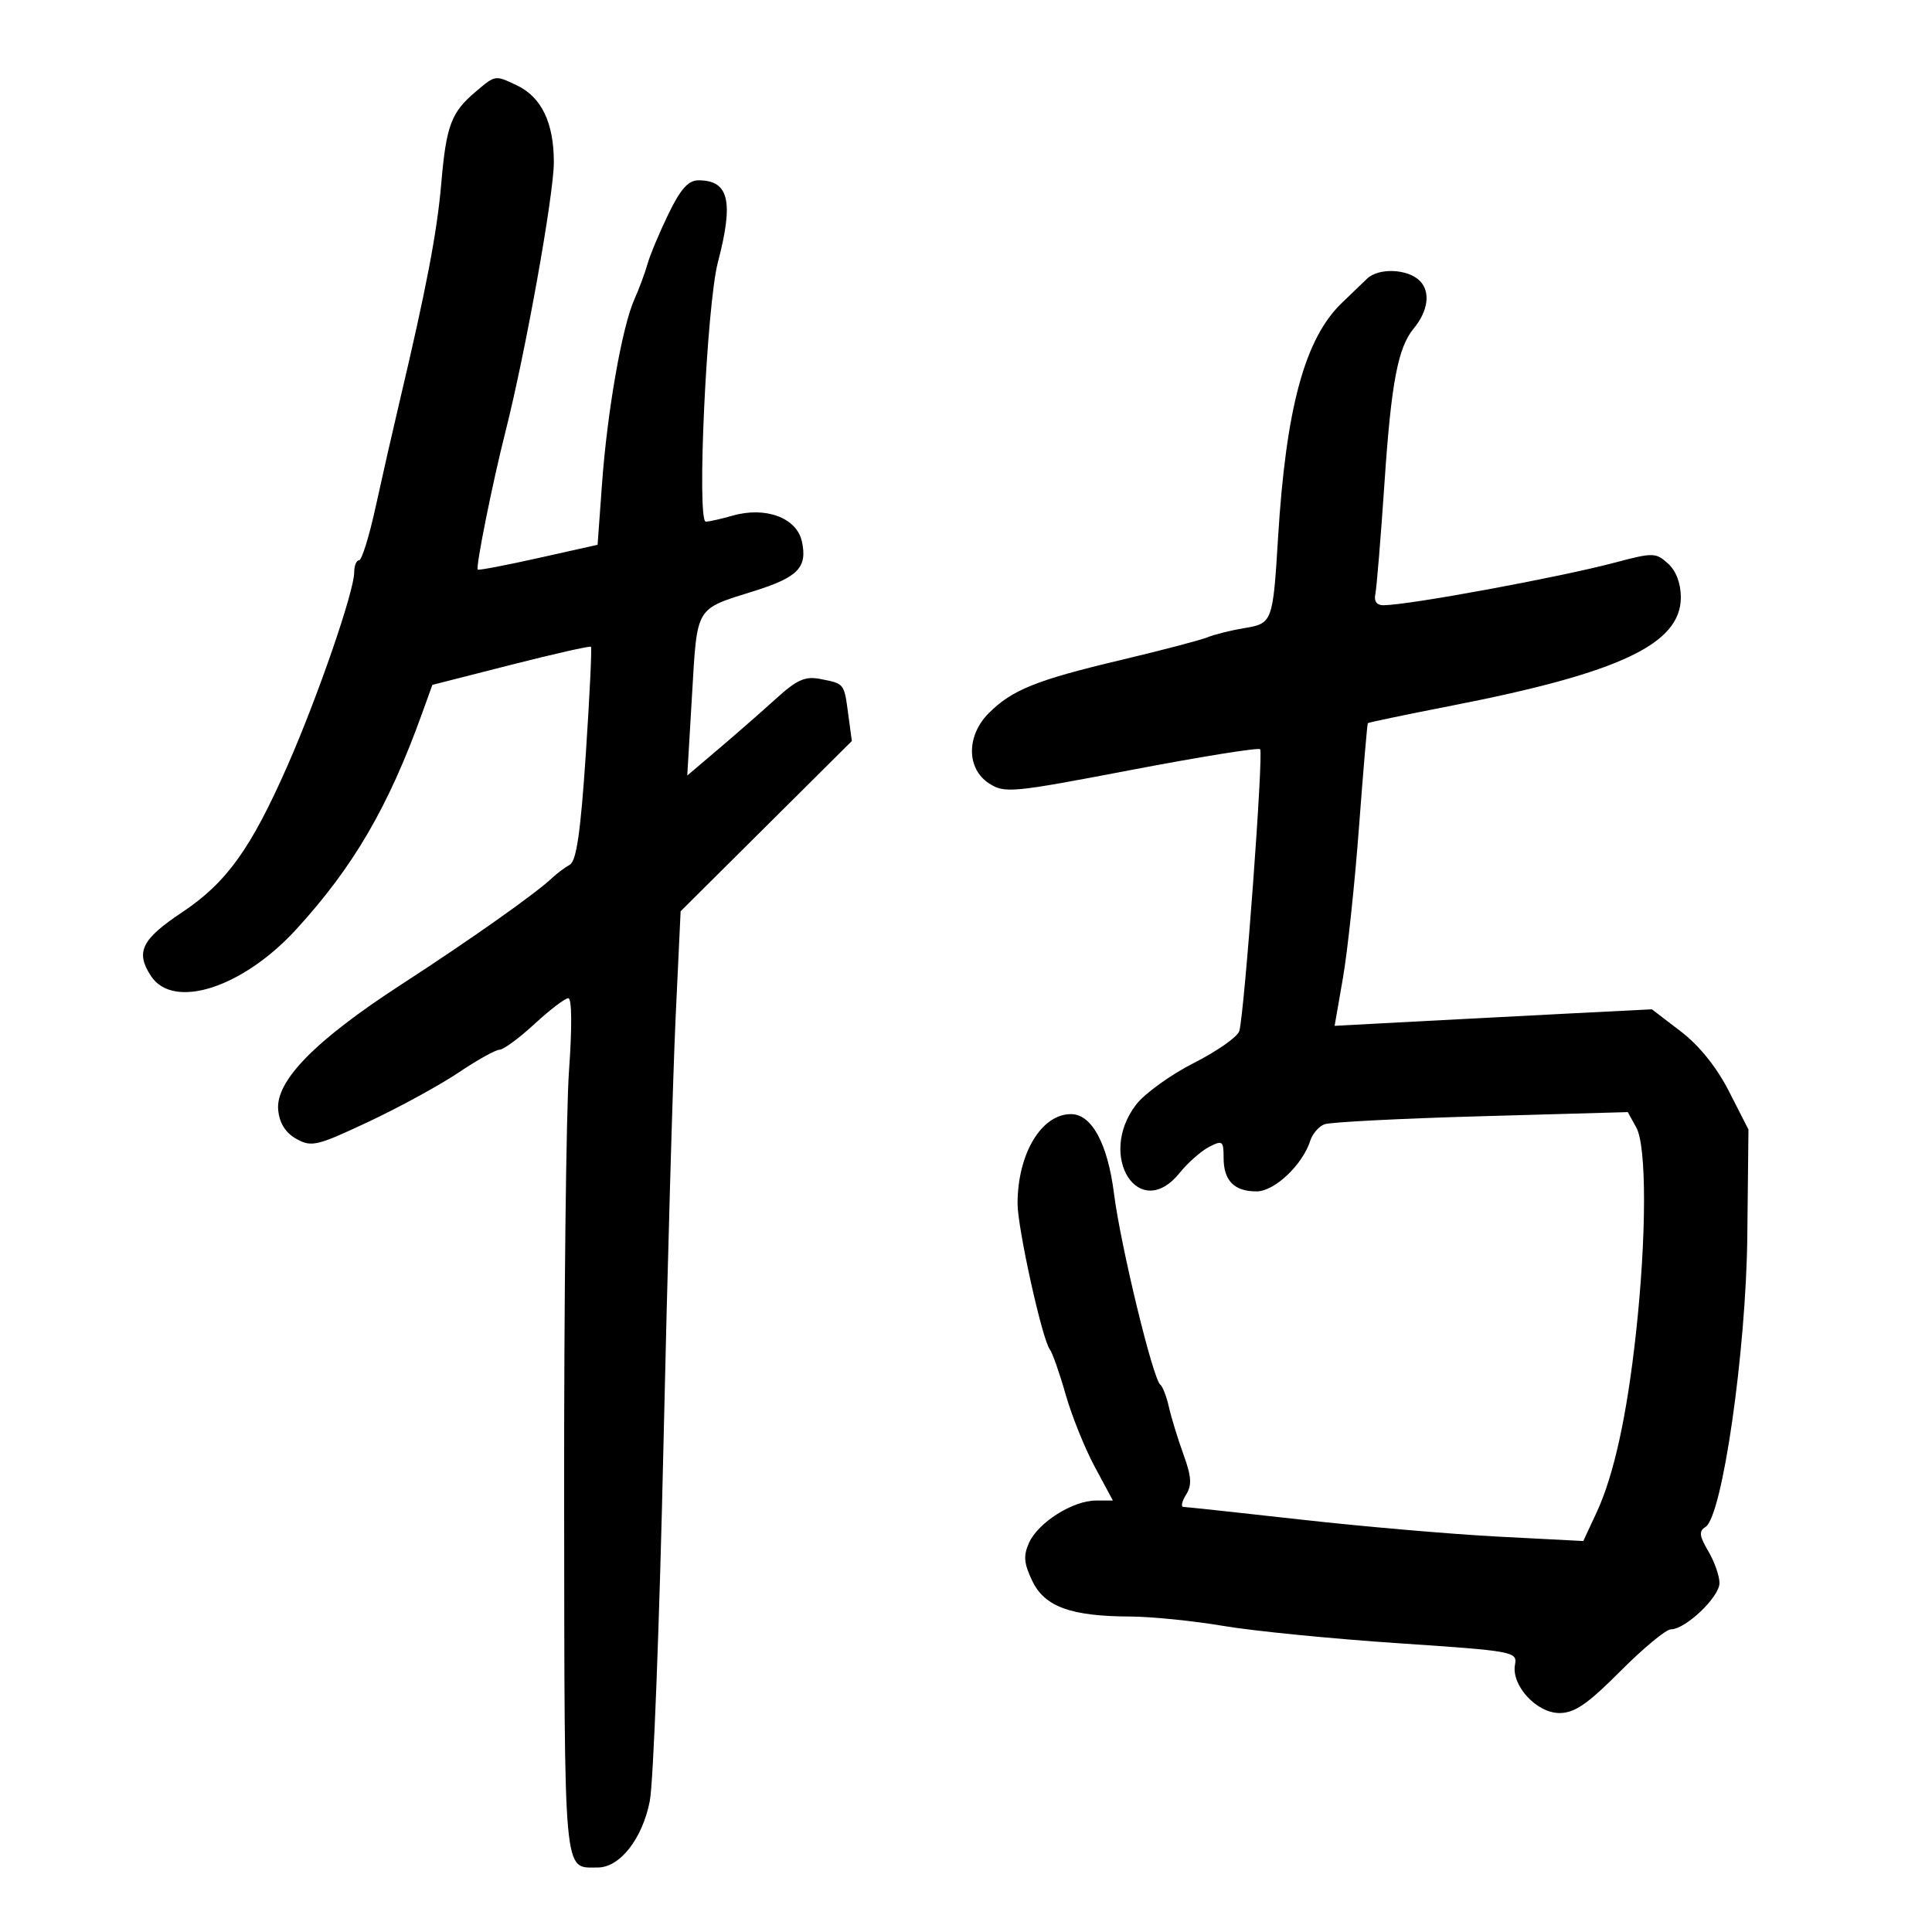 <svg xmlns="http://www.w3.org/2000/svg" width="300" height="300" viewBox="0 0 300 300" version="1.1">
	<path d="M 73.844 14.255 C 70.055 17.458, 69.296 19.488, 68.518 28.500 C 67.860 36.126, 66.204 44.780, 62.014 62.500 C 60.974 66.900, 59.311 74.213, 58.320 78.750 C 57.329 83.288, 56.177 87, 55.759 87 C 55.342 87, 55 87.840, 55 88.868 C 55 91.812, 49.345 108.208, 44.652 118.873 C 38.965 131.795, 35.174 137.068, 28.264 141.671 C 21.970 145.863, 21.007 147.835, 23.440 151.549 C 26.922 156.862, 37.698 153.394, 46.028 144.279 C 54.878 134.596, 60.287 125.324, 65.487 110.923 L 67.140 106.346 79.309 103.245 C 86.001 101.540, 91.606 100.273, 91.764 100.431 C 91.922 100.588, 91.561 108.091, 90.963 117.104 C 90.163 129.156, 89.508 133.696, 88.487 134.267 C 87.723 134.695, 86.514 135.597, 85.799 136.272 C 83.158 138.769, 73.187 145.816, 62.303 152.881 C 48.917 161.569, 42.753 167.859, 43.199 172.379 C 43.400 174.421, 44.341 175.907, 46.031 176.851 C 48.369 178.157, 49.223 177.952, 57.274 174.163 C 62.067 171.907, 68.347 168.473, 71.230 166.531 C 74.114 164.589, 76.967 163, 77.570 163 C 78.174 163, 80.617 161.200, 83 159 C 85.383 156.800, 87.746 155, 88.251 155 C 88.802 155, 88.843 159.497, 88.355 166.250 C 87.908 172.438, 87.568 202.401, 87.600 232.835 C 87.663 292.473, 87.433 289.949, 92.798 289.985 C 96.241 290.008, 99.758 285.526, 100.901 279.660 C 101.454 276.822, 102.408 252, 103.021 224.500 C 103.634 197, 104.485 167.075, 104.911 158 L 105.686 141.500 118.979 128.284 L 132.272 115.067 131.720 110.951 C 131.066 106.073, 131.148 106.178, 127.427 105.441 C 125.028 104.965, 123.778 105.515, 120.500 108.489 C 118.300 110.484, 114.299 113.986, 111.609 116.270 L 106.718 120.423 107.455 107.961 C 108.283 93.975, 107.868 94.671, 117.126 91.768 C 123.930 89.634, 125.401 88.101, 124.515 84.068 C 123.708 80.394, 118.873 78.603, 113.737 80.075 C 111.964 80.584, 110.102 81, 109.599 81 C 108.158 81, 109.725 47.375, 111.478 40.701 C 113.960 31.246, 113.189 28, 108.462 28 C 106.873 28, 105.673 29.346, 103.783 33.250 C 102.385 36.138, 100.926 39.625, 100.541 41 C 100.156 42.375, 99.237 44.850, 98.500 46.500 C 96.602 50.746, 94.301 63.846, 93.487 75.046 L 92.793 84.593 83.646 86.639 C 78.616 87.765, 74.360 88.578, 74.188 88.447 C 73.823 88.169, 76.479 74.939, 78.494 67 C 81.595 54.780, 86 30.247, 86 25.192 C 86 19.035, 84.078 15.057, 80.226 13.239 C 76.843 11.642, 76.957 11.624, 73.844 14.255 M 212.260 43.288 C 211.579 43.955, 209.842 45.625, 208.401 47 C 202.628 52.511, 199.689 63.297, 198.455 83.500 C 197.654 96.625, 197.582 96.816, 193.194 97.537 C 191.162 97.871, 188.600 98.510, 187.500 98.957 C 186.400 99.404, 180.325 100.997, 174 102.498 C 160.930 105.600, 157.152 107.120, 153.543 110.730 C 150.051 114.222, 150.054 119.334, 153.550 121.625 C 155.977 123.215, 157.047 123.115, 175.632 119.563 C 186.375 117.510, 195.393 116.059, 195.672 116.339 C 196.225 116.891, 193.223 157.479, 192.435 160.112 C 192.170 160.999, 188.992 163.228, 185.373 165.064 C 181.754 166.901, 177.715 169.818, 176.397 171.546 C 170.283 179.562, 176.904 189.892, 183.178 182.124 C 184.455 180.542, 186.512 178.727, 187.750 178.089 C 189.827 177.019, 190 177.148, 190 179.765 C 190 183.327, 191.634 185, 195.111 185 C 197.911 185, 202.269 180.880, 203.469 177.098 C 203.803 176.046, 204.788 174.911, 205.659 174.577 C 206.530 174.243, 217.484 173.681, 230.002 173.329 L 252.762 172.687 254.089 175.094 C 255.704 178.022, 255.680 191.980, 254.035 207 C 252.624 219.886, 250.596 229.104, 247.900 234.896 L 245.853 239.291 232.676 238.608 C 225.429 238.232, 211.638 237.042, 202.029 235.962 C 192.420 234.883, 184.204 234, 183.771 234 C 183.337 234, 183.516 233.147, 184.167 232.104 C 185.102 230.607, 185.019 229.293, 183.771 225.854 C 182.901 223.459, 181.886 220.155, 181.516 218.510 C 181.145 216.866, 180.540 215.291, 180.171 215.010 C 179.025 214.139, 174.004 193.416, 172.978 185.323 C 171.993 177.559, 169.519 173, 166.291 173 C 161.699 173, 158.018 179.165, 158.006 186.876 C 157.999 190.647, 161.817 207.943, 162.999 209.500 C 163.417 210.050, 164.525 213.200, 165.462 216.500 C 166.398 219.800, 168.434 224.863, 169.986 227.750 L 172.808 233 170.154 233.004 C 166.607 233.009, 161.232 236.396, 159.807 239.524 C 158.883 241.552, 158.978 242.730, 160.283 245.467 C 162.205 249.497, 166.260 250.975, 175.500 251.014 C 178.800 251.028, 185.325 251.687, 190 252.478 C 194.675 253.269, 206.858 254.474, 217.073 255.157 C 235.013 256.356, 235.633 256.470, 235.250 258.472 C 234.636 261.683, 238.589 266, 242.144 266 C 244.505 266, 246.519 264.617, 251.611 259.500 C 255.168 255.925, 258.702 253, 259.463 253 C 261.731 253, 267 247.978, 267 245.815 C 267 244.712, 266.217 242.483, 265.259 240.862 C 263.863 238.497, 263.777 237.756, 264.826 237.107 C 267.439 235.492, 271.129 209.838, 271.322 191.948 L 271.500 175.396 268.490 169.491 C 266.564 165.713, 263.862 162.350, 260.990 160.155 L 256.500 156.724 244 157.358 C 237.125 157.707, 226.041 158.285, 219.369 158.643 L 207.237 159.293 208.534 151.837 C 209.247 147.736, 210.368 137.207, 211.024 128.440 C 211.680 119.673, 212.299 112.406, 212.400 112.292 C 212.501 112.177, 218.414 110.944, 225.541 109.550 C 251.555 104.465, 261 99.991, 261 92.754 C 261 90.583, 260.263 88.643, 259.006 87.505 C 257.111 85.790, 256.699 85.783, 250.756 87.360 C 242.113 89.654, 218.870 93.940, 214.844 93.983 C 213.786 93.994, 213.322 93.367, 213.561 92.250 C 213.766 91.287, 214.410 83.447, 214.993 74.826 C 216.034 59.410, 217.068 53.970, 219.523 51 C 221.779 48.272, 222.156 45.299, 220.463 43.605 C 218.583 41.726, 214.038 41.550, 212.260 43.288" stroke="none" fill="black" fill-rule="evenodd"/>
</svg>